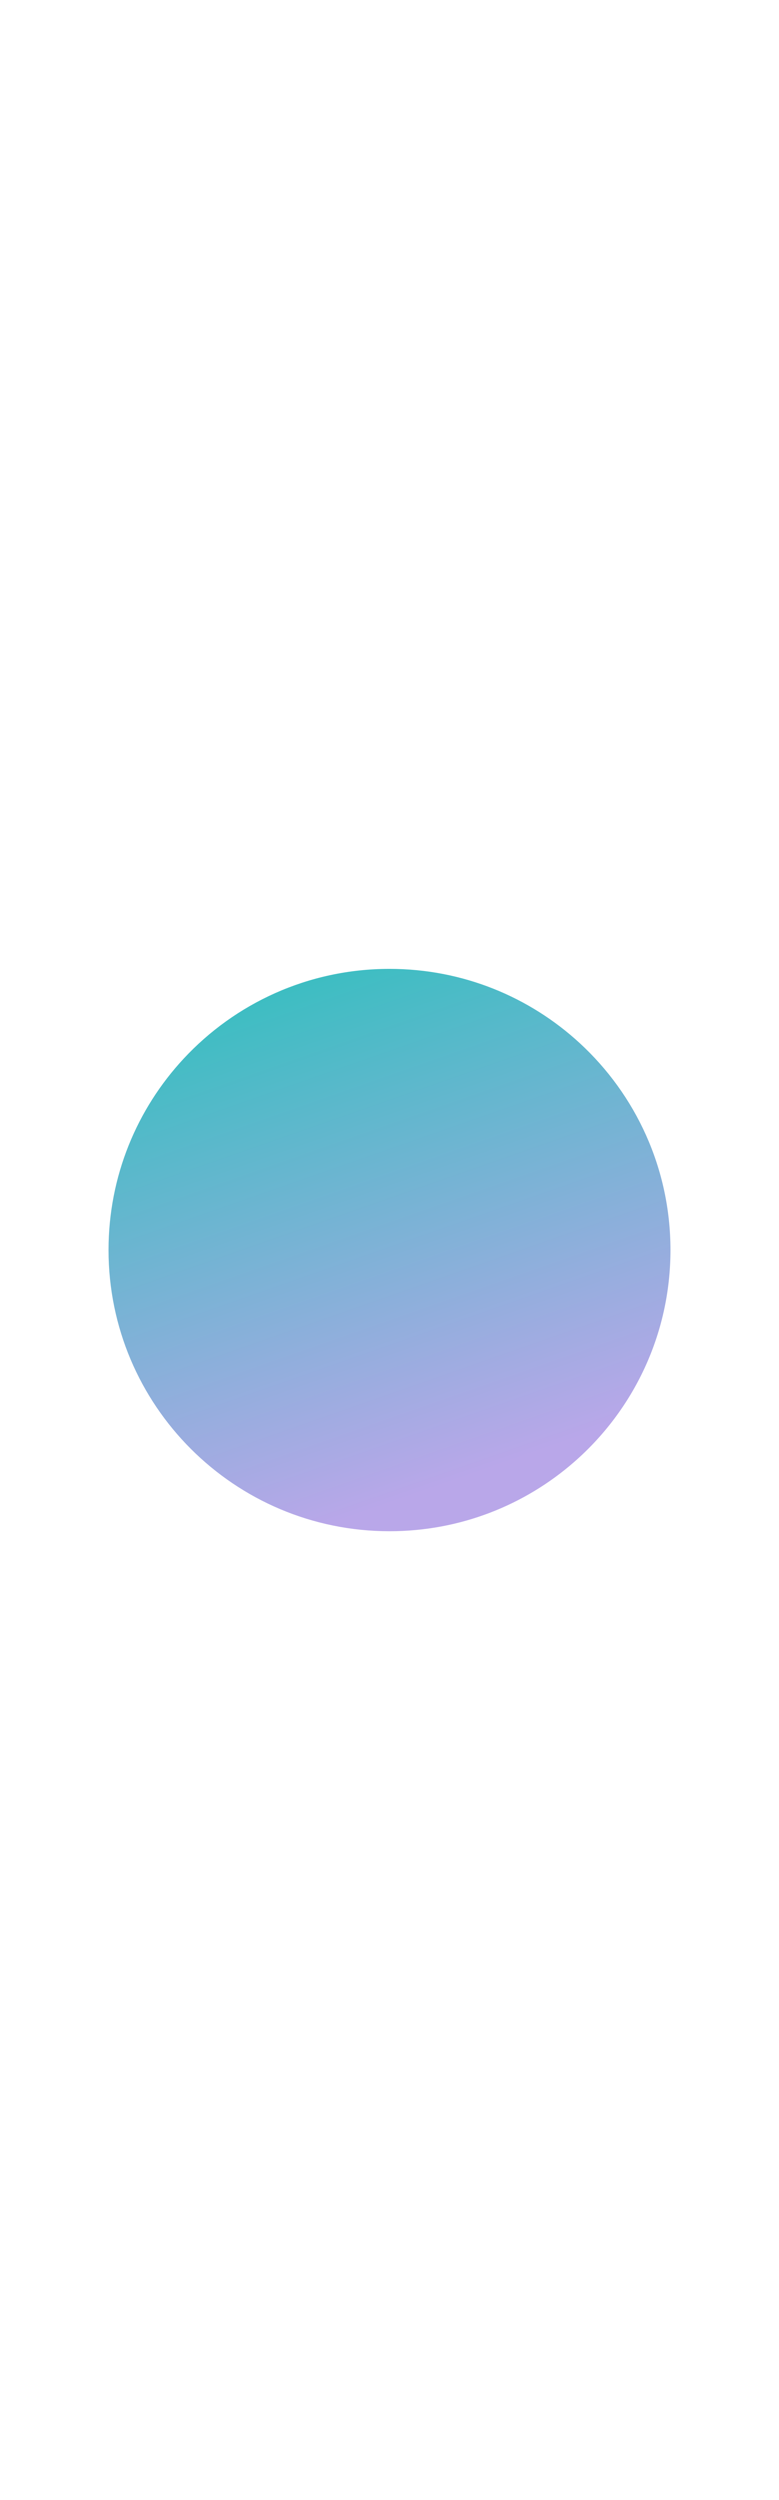 <?xml version="1.0" encoding="utf-8"?>
<!-- Generator: Adobe Illustrator 23.1.1, SVG Export Plug-In . SVG Version: 6.00 Build 0)  -->
<svg class="float" version="1.1" id="layer" xmlns="http://www.w3.org/2000/svg" xmlns:xlink="http://www.w3.org/1999/xlink" x="0px" y="0px"
   viewBox="0 0 320.68 320.69" xml:space="preserve">
   <defs>
    <style type="text/css">
  .line {
    text-align: center;
    border-radius: 100%;/*
    -webkit-filter: drop-shadow(2px 8px 4px rgba(0,0,0,0.2));
    filter: drop-shadow(2px 8px 4px rgba(0,0,0,0.2));*/
  }
  .float {
    width: 100px;
  }
  .gradient_bg {
    fill: url(#svg_gradient) #fff;
  }
  .tit {
    fill: #fff;
  }
  body {
    background-color: #333;
  }
</style>
    <linearGradient id="svg_gradient" x2="0.35" y2="1">
        <stop offset="0%" stop-color="#2AC1BC">
          <animate attributeName="stop-color" values="#2AC1BC; #B9A7E9; #2AC1BC" dur="4s" repeatCount="indefinite"></animate>
        </stop>
        <stop offset="100%" stop-color="#B9A7E9">
          <animate attributeName="stop-color" values="#B9A7E9; #2AC1BC; #B9A7E9" dur="4s" repeatCount="indefinite"></animate>
        </stop>
      </linearGradient>
  </defs>

<path class="gradient_bg" d="M276,160.35c0,34.78-15.35,65.98-39.65,87.18c-20.33,17.74-46.91,28.48-76.01,28.48
    c-31.94,0-60.85-12.95-81.78-33.88s-33.88-49.85-33.88-81.78c0-30.41,11.73-58.07,30.92-78.72c21.12-22.73,51.27-36.94,84.74-36.94
    c30.23,0,57.74,11.59,78.35,30.58C261.63,96.4,276,126.69,276,160.35z">
  <animate attributeName="d" keySplines="0.42 0 0.58 1; 0.42 0 0.58 1; 0.42 0 0.58 1" begin="0.12s" dur="4s" repeatCount="indefinite" values="
    
    M275.66,147.7c0,16.12-2.39,42.02-31.7,64.01C219.42,230.11,214,275.66,160,275.66c-31.94,0-60.85-12.95-81.78-33.88
    S44.34,191.94,44.34,160c0-52,27.01-54.19,46.2-74.84c21.12-22.73,35.99-40.82,69.46-40.82c30.23,0,42.85,22.73,65.39,40.33
    C262.4,113.59,275.66,125.71,275.66,147.7z
    ;
    M276,160.35c0,34.78-19.47,54.59-43.77,75.79c-20.33,17.74-42.79,39.87-71.89,39.87c-31.94,0-50.34-34.08-71.27-55.01
    s-44.39-28.71-44.39-60.65c0-30.41,24.71-54.05,43.9-74.7c21.12-22.73,38.29-40.96,71.76-40.96c30.23,0,57.74,11.59,78.35,30.58
    C261.63,96.4,276,126.69,276,160.35z
    ;
    M276,160.35c0,34.78-24.85,52.64-49.15,73.84c-20.33,17.74-37.42,41.82-66.51,41.82c-31.94,0-56.69-21.38-77.62-42.31
    s-38.04-41.41-38.04-73.35c0-30.41,25.2-58.94,44.39-79.58c21.12-22.73,37.8-36.08,71.27-36.08c30.23,0,48.84,17.58,69.45,36.57
    C252.73,102.39,276,126.69,276,160.35z
    ;
    M261.06,160.35c0,34.78-13.81,45.31-38.11,66.51c-20.33,17.74-33.51,39.09-62.61,39.09c-31.94,0-56.69-11.32-77.62-32.25
    s-22.96-41.41-22.96-73.35c0-30.41,10.13-58.94,29.32-79.58c21.12-22.73,39.82-21.5,73.29-21.5c30.23,0,46.82,3,67.43,21.99
    C252.73,102.39,261.06,126.69,261.06,160.35z
    ;
    M276,160.35c0,34.78-17.52,52.64-41.82,73.84c-20.33,17.74-44.75,41.82-73.84,41.82c-31.94,0-55.23-20.4-76.16-41.33
    s-39.5-42.39-39.5-74.33c0-30.41,18.85-53.56,38.04-74.21c21.12-22.73,44.15-34.2,77.62-34.2c30.23,0,57.74,4.34,78.35,23.33
    C261.63,96.4,276,126.69,276,160.35z
    ;
    M276,174.09c0,34.78-18.01,42.32-42.3,63.52c-20.33,17.74-44.26,38.4-73.36,38.4c-31.94,0-60.85-12.95-81.78-33.88
    s-18.31-49.85-18.31-81.78c0-30.41-3.83-58.07,15.36-78.72c21.12-22.73,51.27-36.94,84.74-36.94c30.23,0,46.89,15.14,67.49,34.12
    C250.77,99.94,276,140.43,276,174.09z
    ;
    M276,160.35c0,34.78-15.35,65.98-39.65,87.18c-20.33,17.74-46.91,19.4-76.01,19.4c-31.94,0-52.29-11.81-73.23-32.74
    s-42.43-41.9-42.43-73.84c0-30.41,12.01-46.23,31.2-66.88C97,70.74,126.87,44.68,160.34,44.68c30.23,0,55.68,22.96,76.29,41.94
    C259.57,107.76,276,126.69,276,160.35z
    ;
    M275.66,147.7c0,16.12-2.39,42.02-31.7,64.01C219.42,230.11,214,275.66,160,275.66c-31.94,0-60.85-12.95-81.78-33.88
    S44.34,191.94,44.34,160c0-52,27.01-54.19,46.2-74.84c21.12-22.73,35.99-40.82,69.46-40.82c30.23,0,42.85,22.73,65.39,40.33
    C262.4,113.59,275.66,125.71,275.66,147.7z
    " />
</path>
</svg>